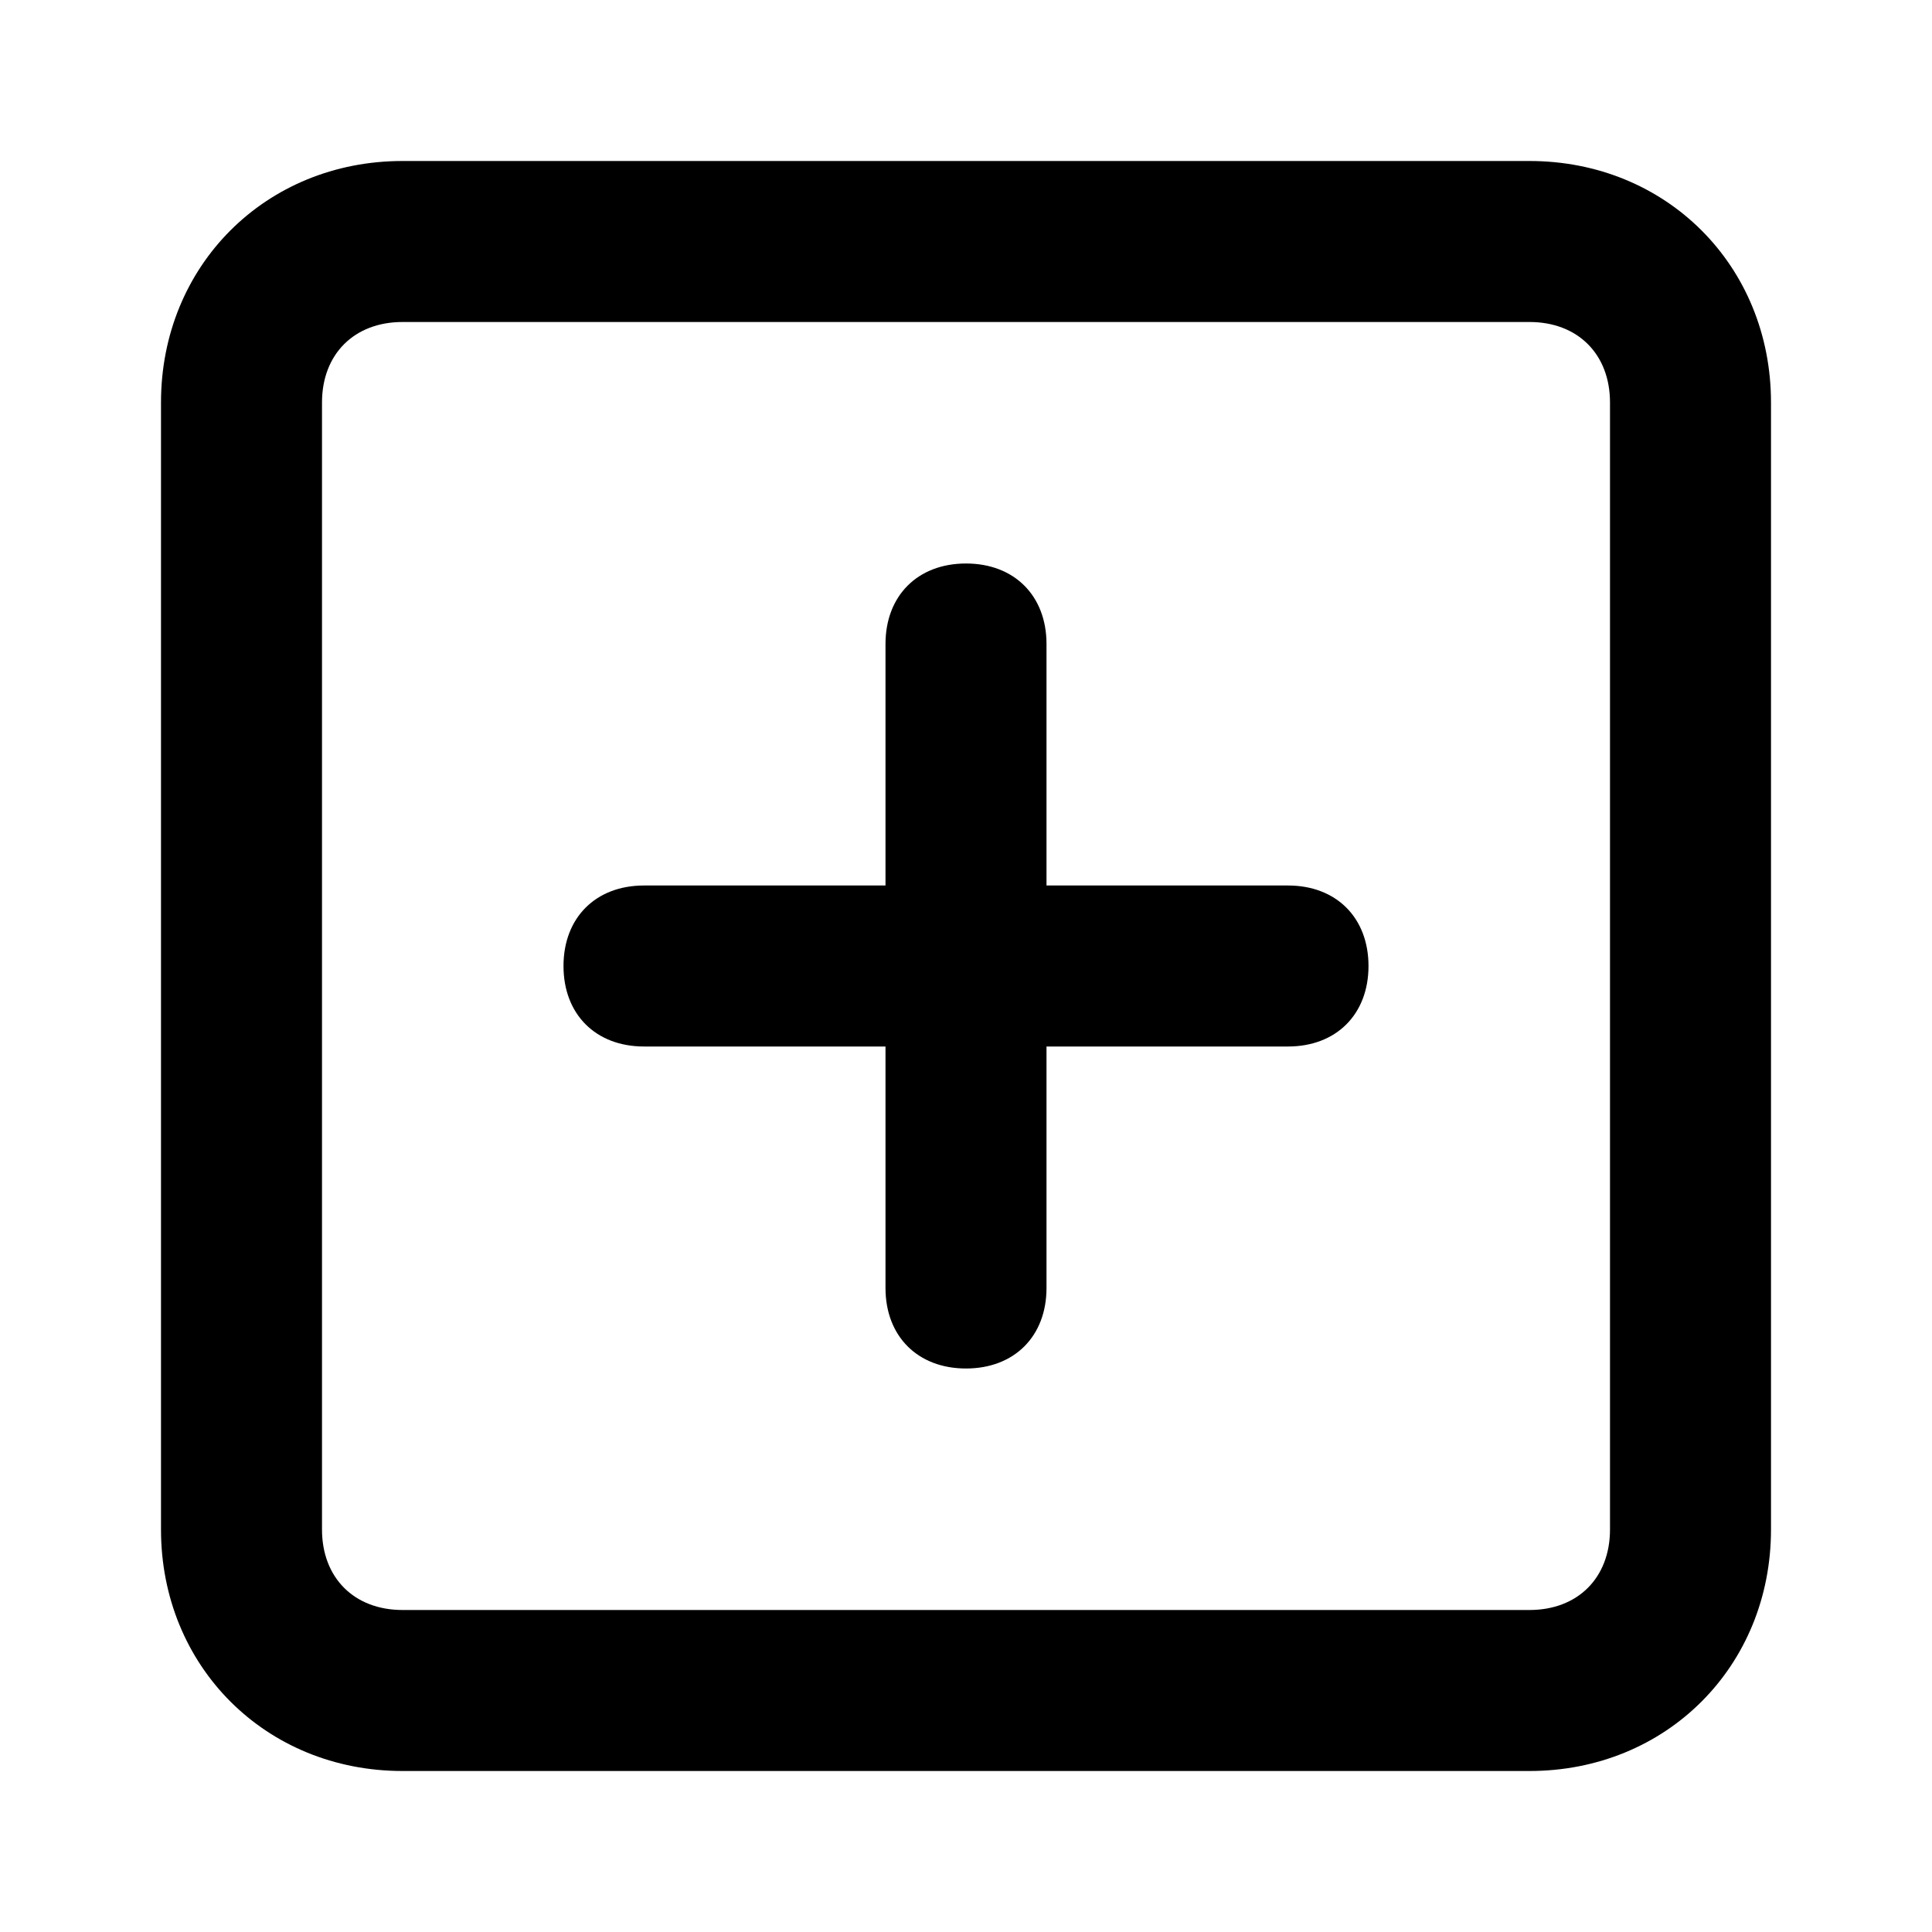 <svg xmlns="http://www.w3.org/2000/svg" viewBox="0 0 24 24">
	<g>
		<path d="M19,22H5c-1.7,0-3-1.3-3-3V5c0-1.7,1.3-3,3-3h14c1.7,0,3,1.3,3,3v14C22,20.7,20.7,22,19,22z M5,4C4.4,4,4,4.4,4,5v14c0,0.6,0.4,1,1,1h14c0.6,0,1-0.4,1-1V5c0-0.6-0.4-1-1-1H5z"/>
		<path d="M12,17c-0.6,0-1-0.4-1-1V8c0-0.6,0.4-1,1-1c0.6,0,1,0.4,1,1v8C13,16.6,12.6,17,12,17z"/>
		<path d="M16,13H8c-0.6,0-1-0.4-1-1c0-0.6,0.4-1,1-1h8c0.6,0,1,0.4,1,1C17,12.6,16.6,13,16,13z"/>
	</g>
</svg>
